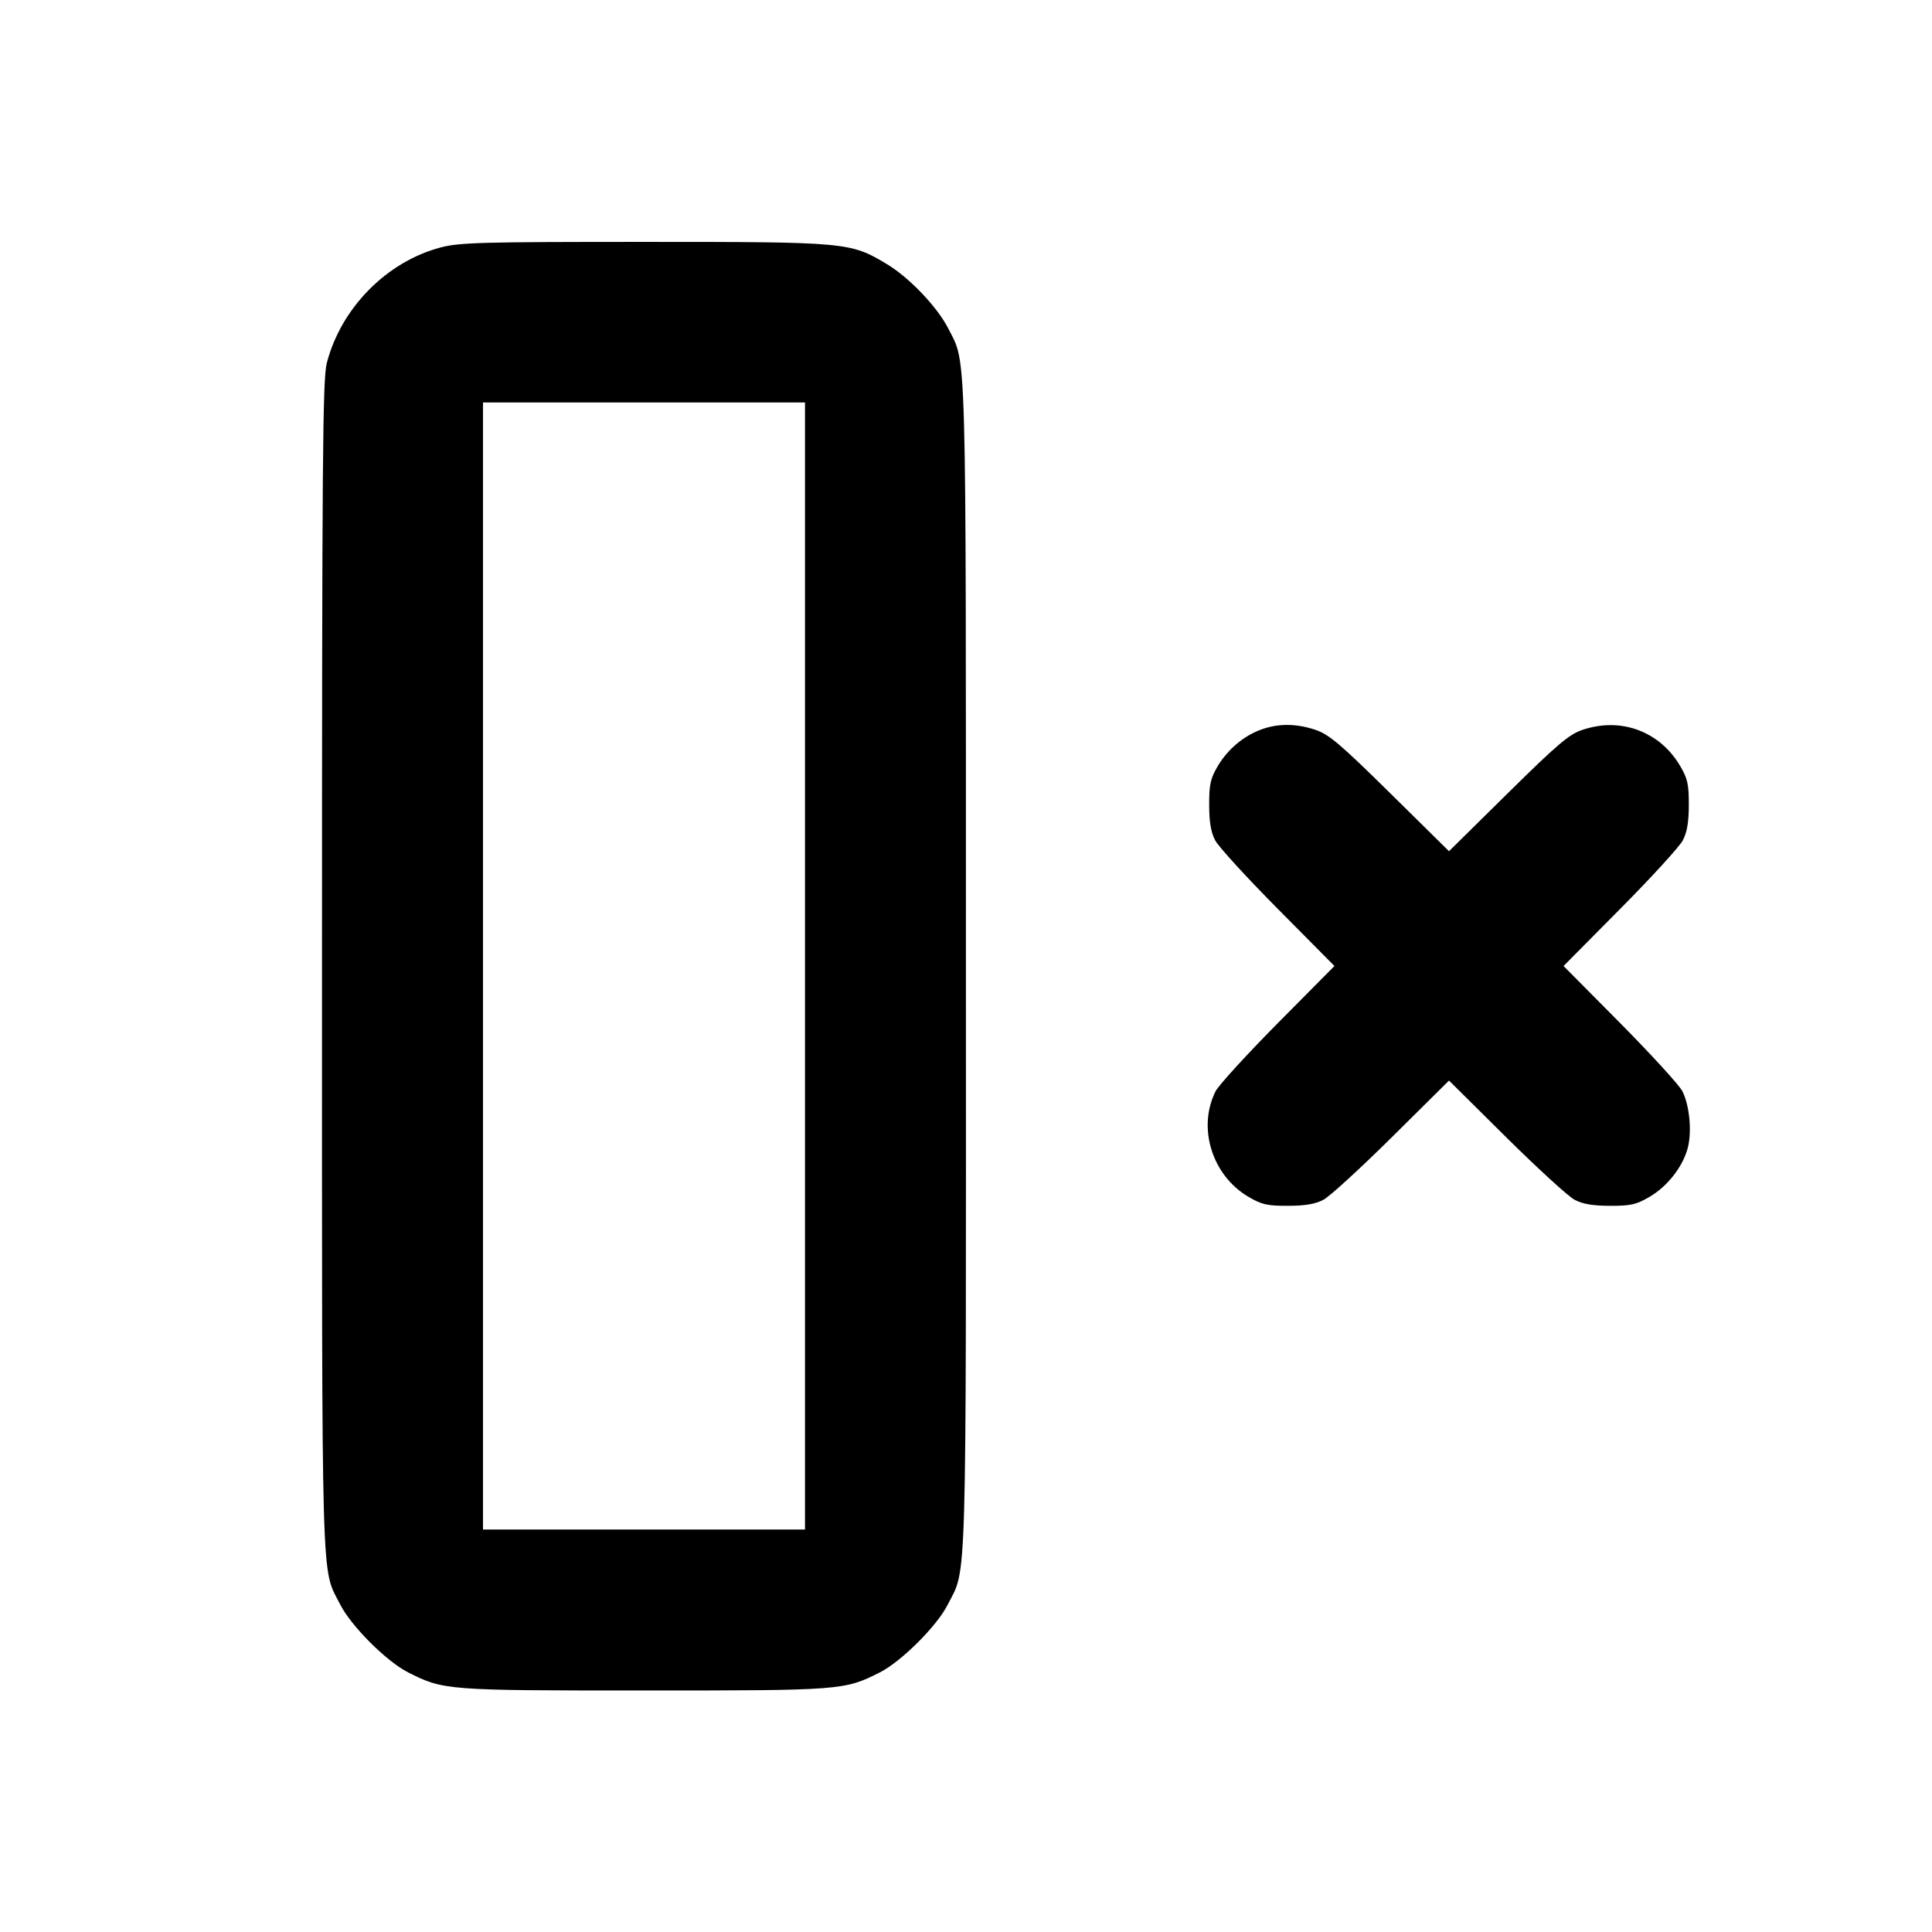 <svg xmlns="http://www.w3.org/2000/svg" width="24" height="24" viewBox="0 0 24 24" fill="none" stroke="currentColor" stroke-width="2" stroke-linecap="round" stroke-linejoin="round"><path d="M5.477 3.073 C 4.806 3.249,4.238 3.823,4.060 4.508 C 4.008 4.707,4.000 5.691,4.000 12.000 C 4.000 19.922,3.987 19.460,4.225 19.930 C 4.361 20.199,4.801 20.639,5.070 20.775 C 5.509 20.997,5.545 21.000,8.000 21.000 C 10.455 21.000,10.491 20.997,10.930 20.775 C 11.196 20.640,11.638 20.200,11.771 19.937 C 12.014 19.459,12.000 19.929,11.999 12.014 C 11.999 4.156,12.009 4.532,11.781 4.083 C 11.646 3.816,11.297 3.449,11.017 3.281 C 10.564 3.008,10.524 3.005,8.000 3.005 C 5.992 3.005,5.711 3.012,5.477 3.073 M10.000 12.000 L 10.000 19.000 8.000 19.000 L 6.000 19.000 6.000 12.000 L 6.000 5.000 8.000 5.000 L 10.000 5.000 10.000 12.000 M15.670 9.061 C 15.448 9.142,15.250 9.309,15.128 9.516 C 15.036 9.672,15.020 9.745,15.021 10.000 C 15.021 10.213,15.043 10.340,15.096 10.440 C 15.136 10.517,15.486 10.900,15.873 11.290 L 16.577 12.000 15.873 12.710 C 15.486 13.101,15.139 13.481,15.101 13.555 C 14.872 14.008,15.056 14.601,15.508 14.867 C 15.673 14.964,15.742 14.980,16.000 14.979 C 16.213 14.979,16.340 14.957,16.440 14.904 C 16.517 14.864,16.899 14.514,17.290 14.127 L 18.000 13.423 18.710 14.127 C 19.101 14.514,19.483 14.864,19.560 14.904 C 19.660 14.957,19.787 14.979,20.000 14.979 C 20.258 14.980,20.327 14.964,20.492 14.867 C 20.714 14.737,20.901 14.498,20.965 14.264 C 21.019 14.061,20.989 13.733,20.899 13.555 C 20.861 13.481,20.514 13.101,20.127 12.710 L 19.423 12.000 20.127 11.290 C 20.514 10.900,20.864 10.517,20.904 10.440 C 20.957 10.340,20.979 10.213,20.979 10.000 C 20.980 9.745,20.964 9.672,20.872 9.516 C 20.617 9.083,20.135 8.905,19.657 9.067 C 19.491 9.123,19.345 9.247,18.730 9.854 L 18.000 10.574 17.270 9.854 C 16.655 9.247,16.509 9.123,16.343 9.067 C 16.108 8.987,15.876 8.985,15.670 9.061 " stroke="none" fill-rule="evenodd" fill="black"></path></svg>